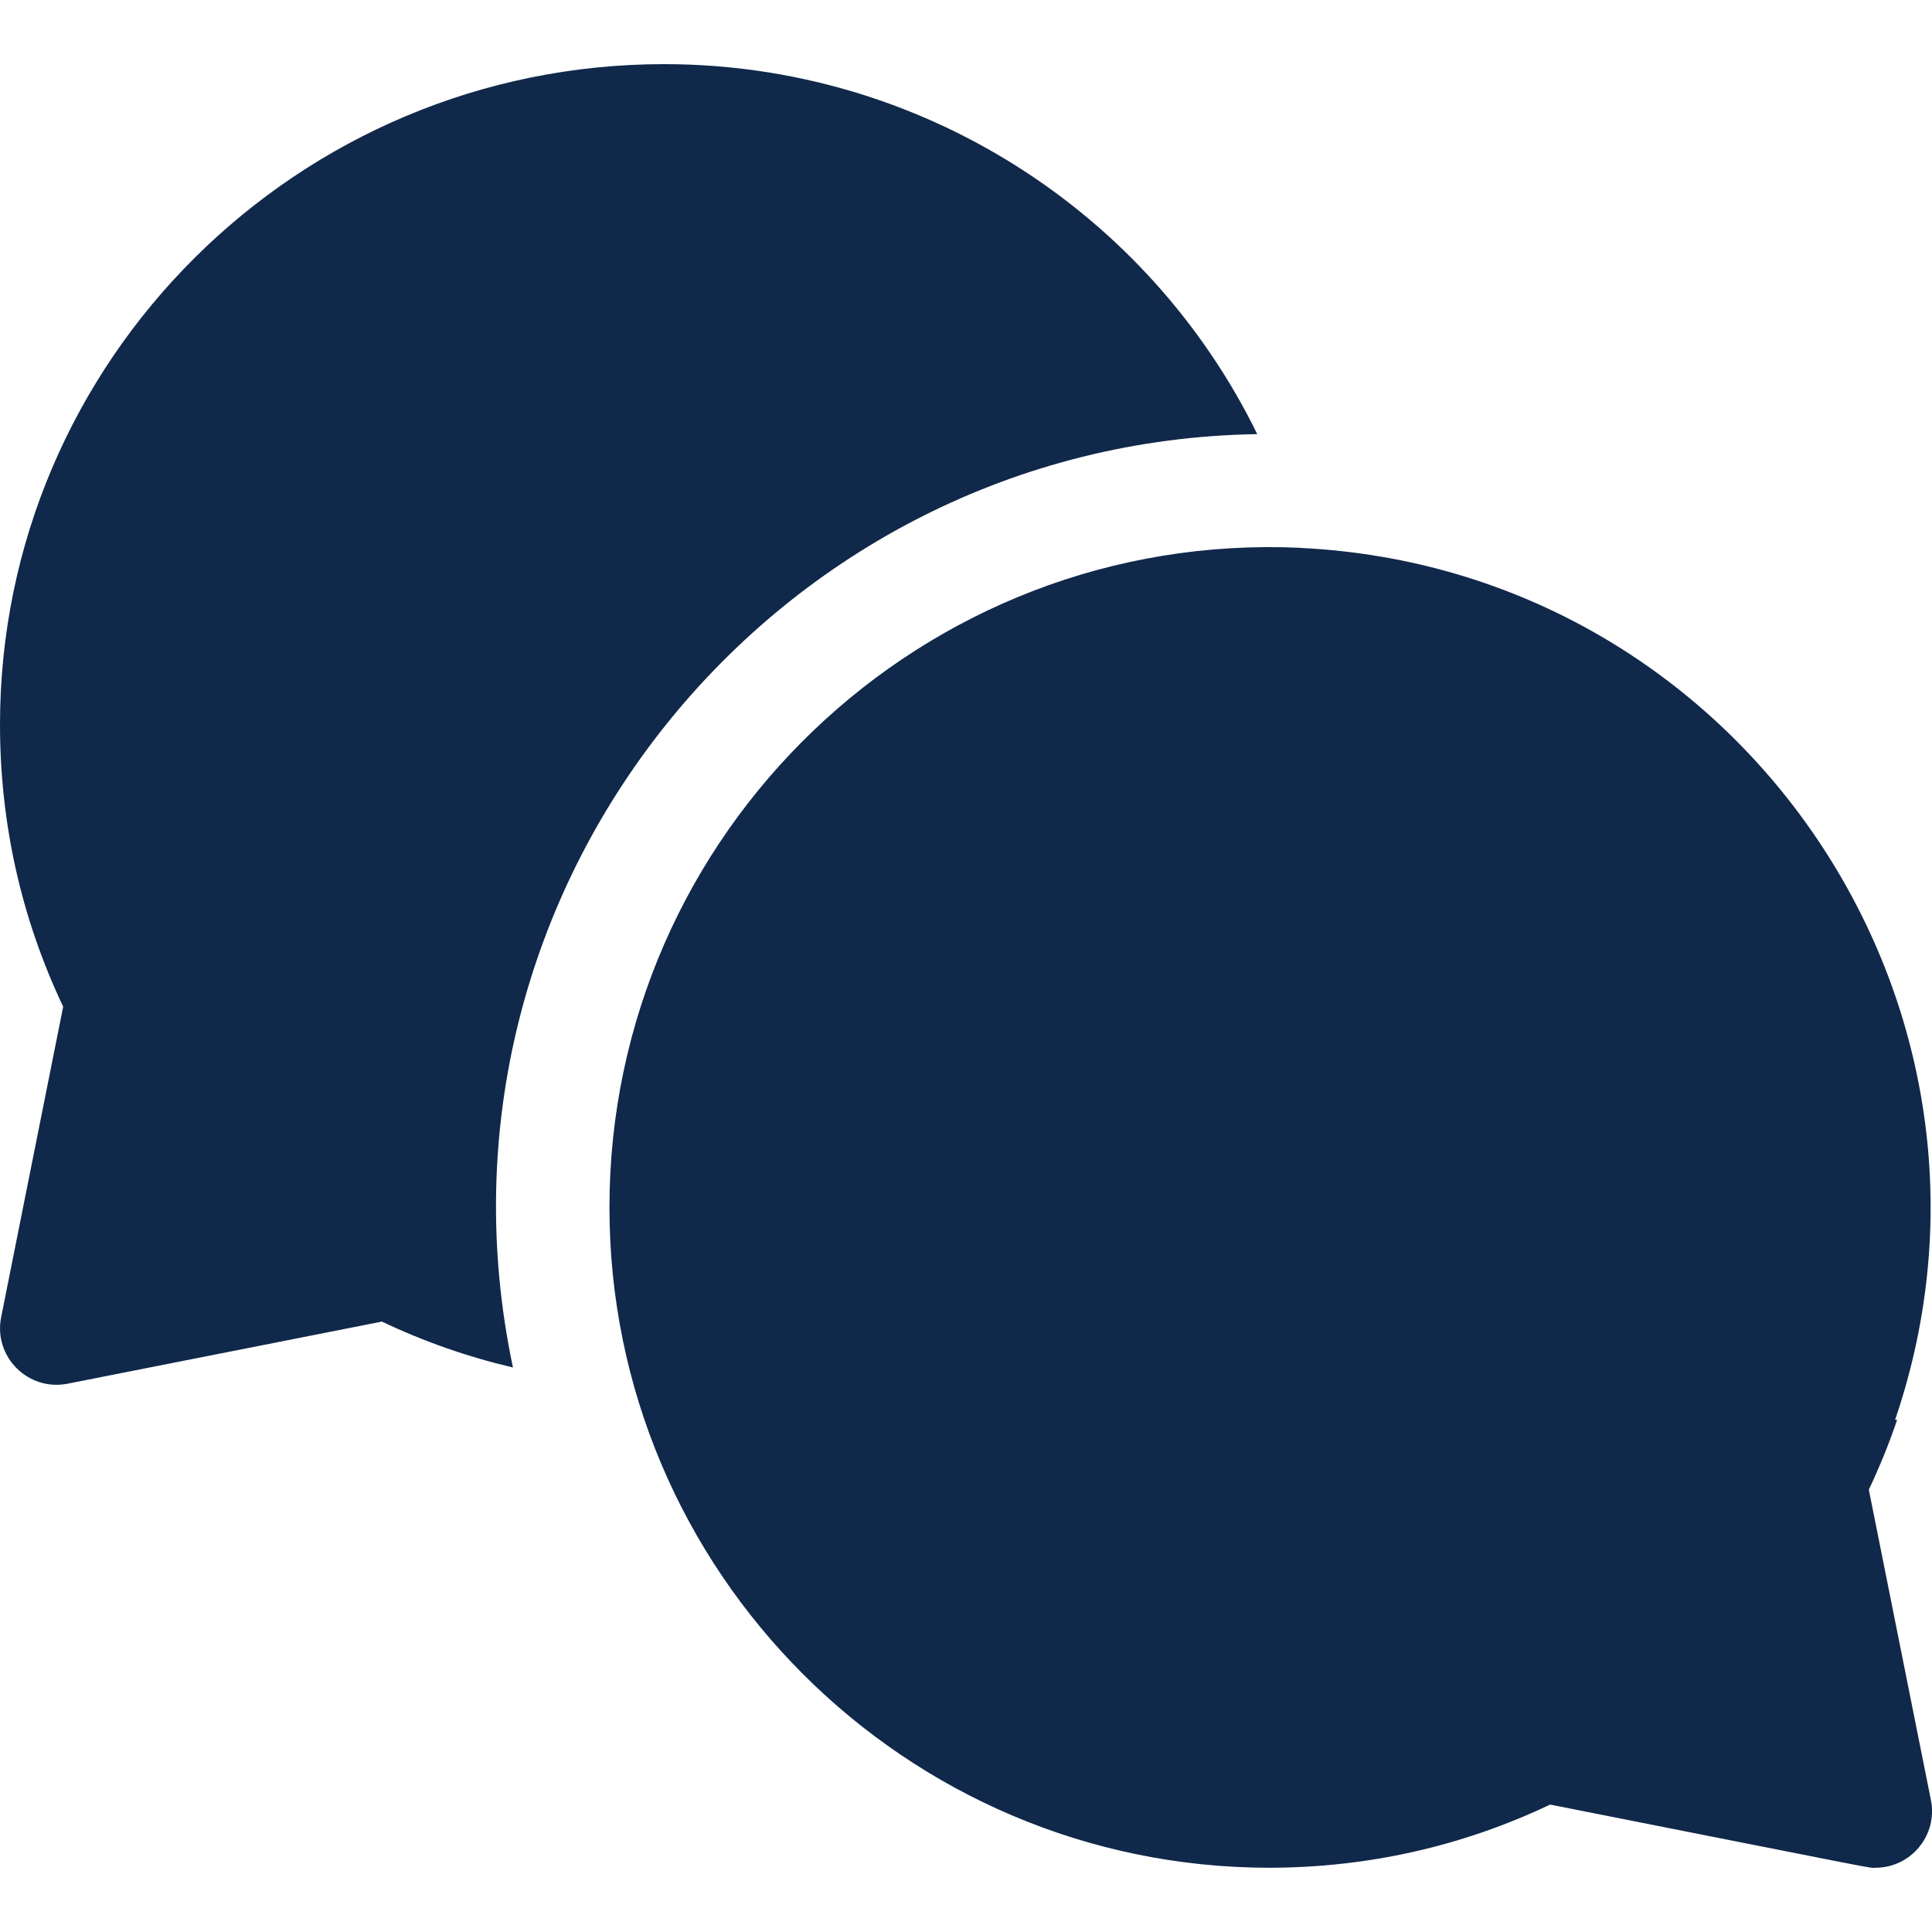 <svg width="20" height="20" viewBox="0 0 20 20" fill="none" xmlns="http://www.w3.org/2000/svg">
<path d="M13.015 4.494C11.886 2.188 9.524 0.664 6.875 0.664C3.084 0.664 0 3.73 0 7.5C0 8.524 0.22 9.506 0.654 10.421L0.012 13.635C-0.07 14.044 0.291 14.405 0.7 14.324L3.953 13.681C4.391 13.889 4.844 14.047 5.31 14.156C4.266 9.213 8.013 4.573 13.015 4.494Z" fill="#10284A"/>
<path d="M19.346 15.421C19.458 15.184 19.556 14.943 19.639 14.698H19.618C21.081 10.405 18.005 5.892 13.463 5.672C13.463 5.672 13.463 5.672 13.463 5.671C9.555 5.491 6.309 8.62 6.309 12.5C6.309 16.266 9.37 19.33 13.135 19.335C14.156 19.334 15.135 19.114 16.047 18.681C19.61 19.386 19.332 19.335 19.414 19.335C19.784 19.335 20.061 18.996 19.989 18.635L19.346 15.421Z" fill="#10284A"/>
</svg>
